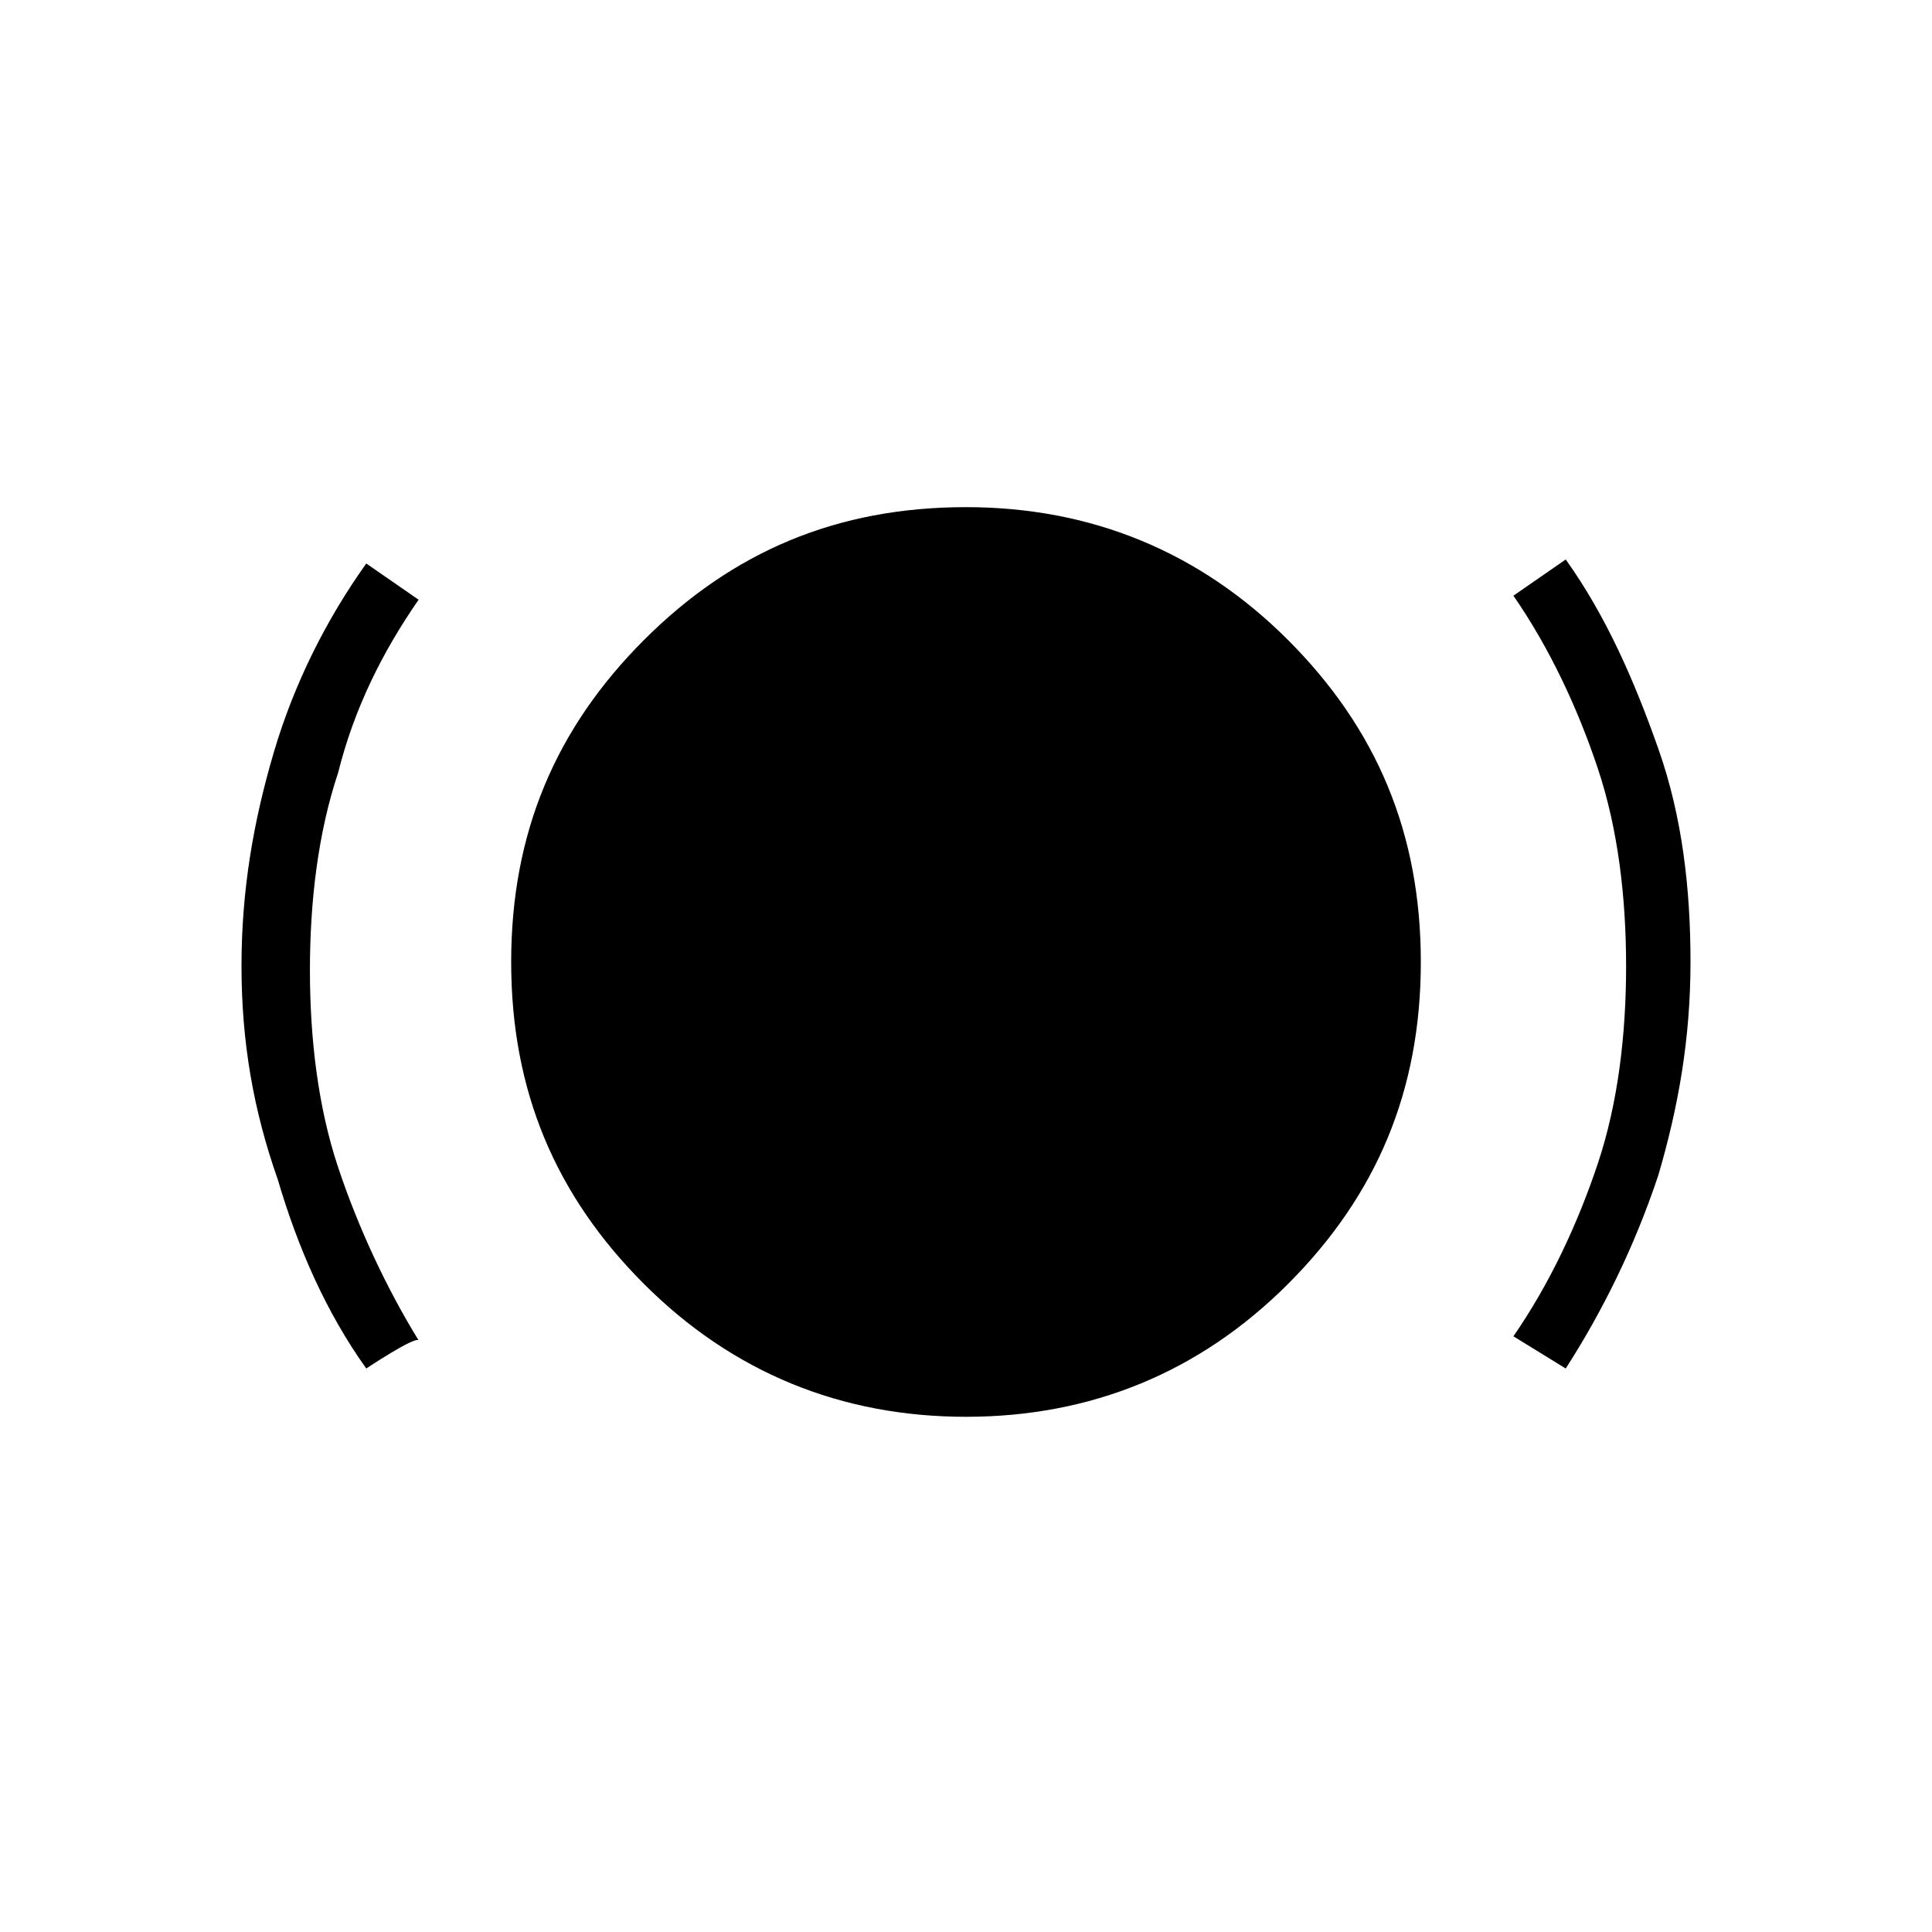 <?xml version="1.0" encoding="utf-8"?>
<!-- Generator: Adobe Illustrator 26.3.1, SVG Export Plug-In . SVG Version: 6.00 Build 0)  -->
<svg version="1.1" id="Слой_1" xmlns="http://www.w3.org/2000/svg" xmlns:xlink="http://www.w3.org/1999/xlink" x="0px" y="0px"
	 viewBox="0 0 48 48" style="enable-background:new 0 0 48 48;" xml:space="preserve">
<path d="M9.1,34c-1-1.4-1.7-3-2.2-4.7C6.3,27.6,6,25.9,6,24s0.3-3.6,0.8-5.3C7.3,17,8.1,15.4,9.1,14l1.3,0.9c-0.9,1.3-1.6,2.7-2,4.3
	c-0.5,1.5-0.7,3.2-0.7,4.9c0,1.7,0.2,3.4,0.7,4.9s1.2,3,2,4.3C10.3,33.2,9.1,34,9.1,34z M24,35.2c-3.1,0-5.8-1.1-8-3.3
	s-3.3-4.8-3.3-8s1.1-5.8,3.3-8s4.8-3.3,8-3.3c3.1,0,5.8,1.1,8,3.3s3.3,4.8,3.3,8s-1.1,5.8-3.3,8C29.8,34.1,27.1,35.2,24,35.2z
	 M38.9,34l-1.3-0.8c0.9-1.3,1.6-2.8,2.1-4.3s0.7-3.2,0.7-4.9s-0.2-3.4-0.7-4.9s-1.2-3-2.1-4.3l1.3-0.9c1,1.4,1.7,3,2.3,4.7
	s0.8,3.5,0.8,5.3c0,1.9-0.3,3.6-0.8,5.3C40.6,31,39.8,32.6,38.9,34z"/>
</svg>
